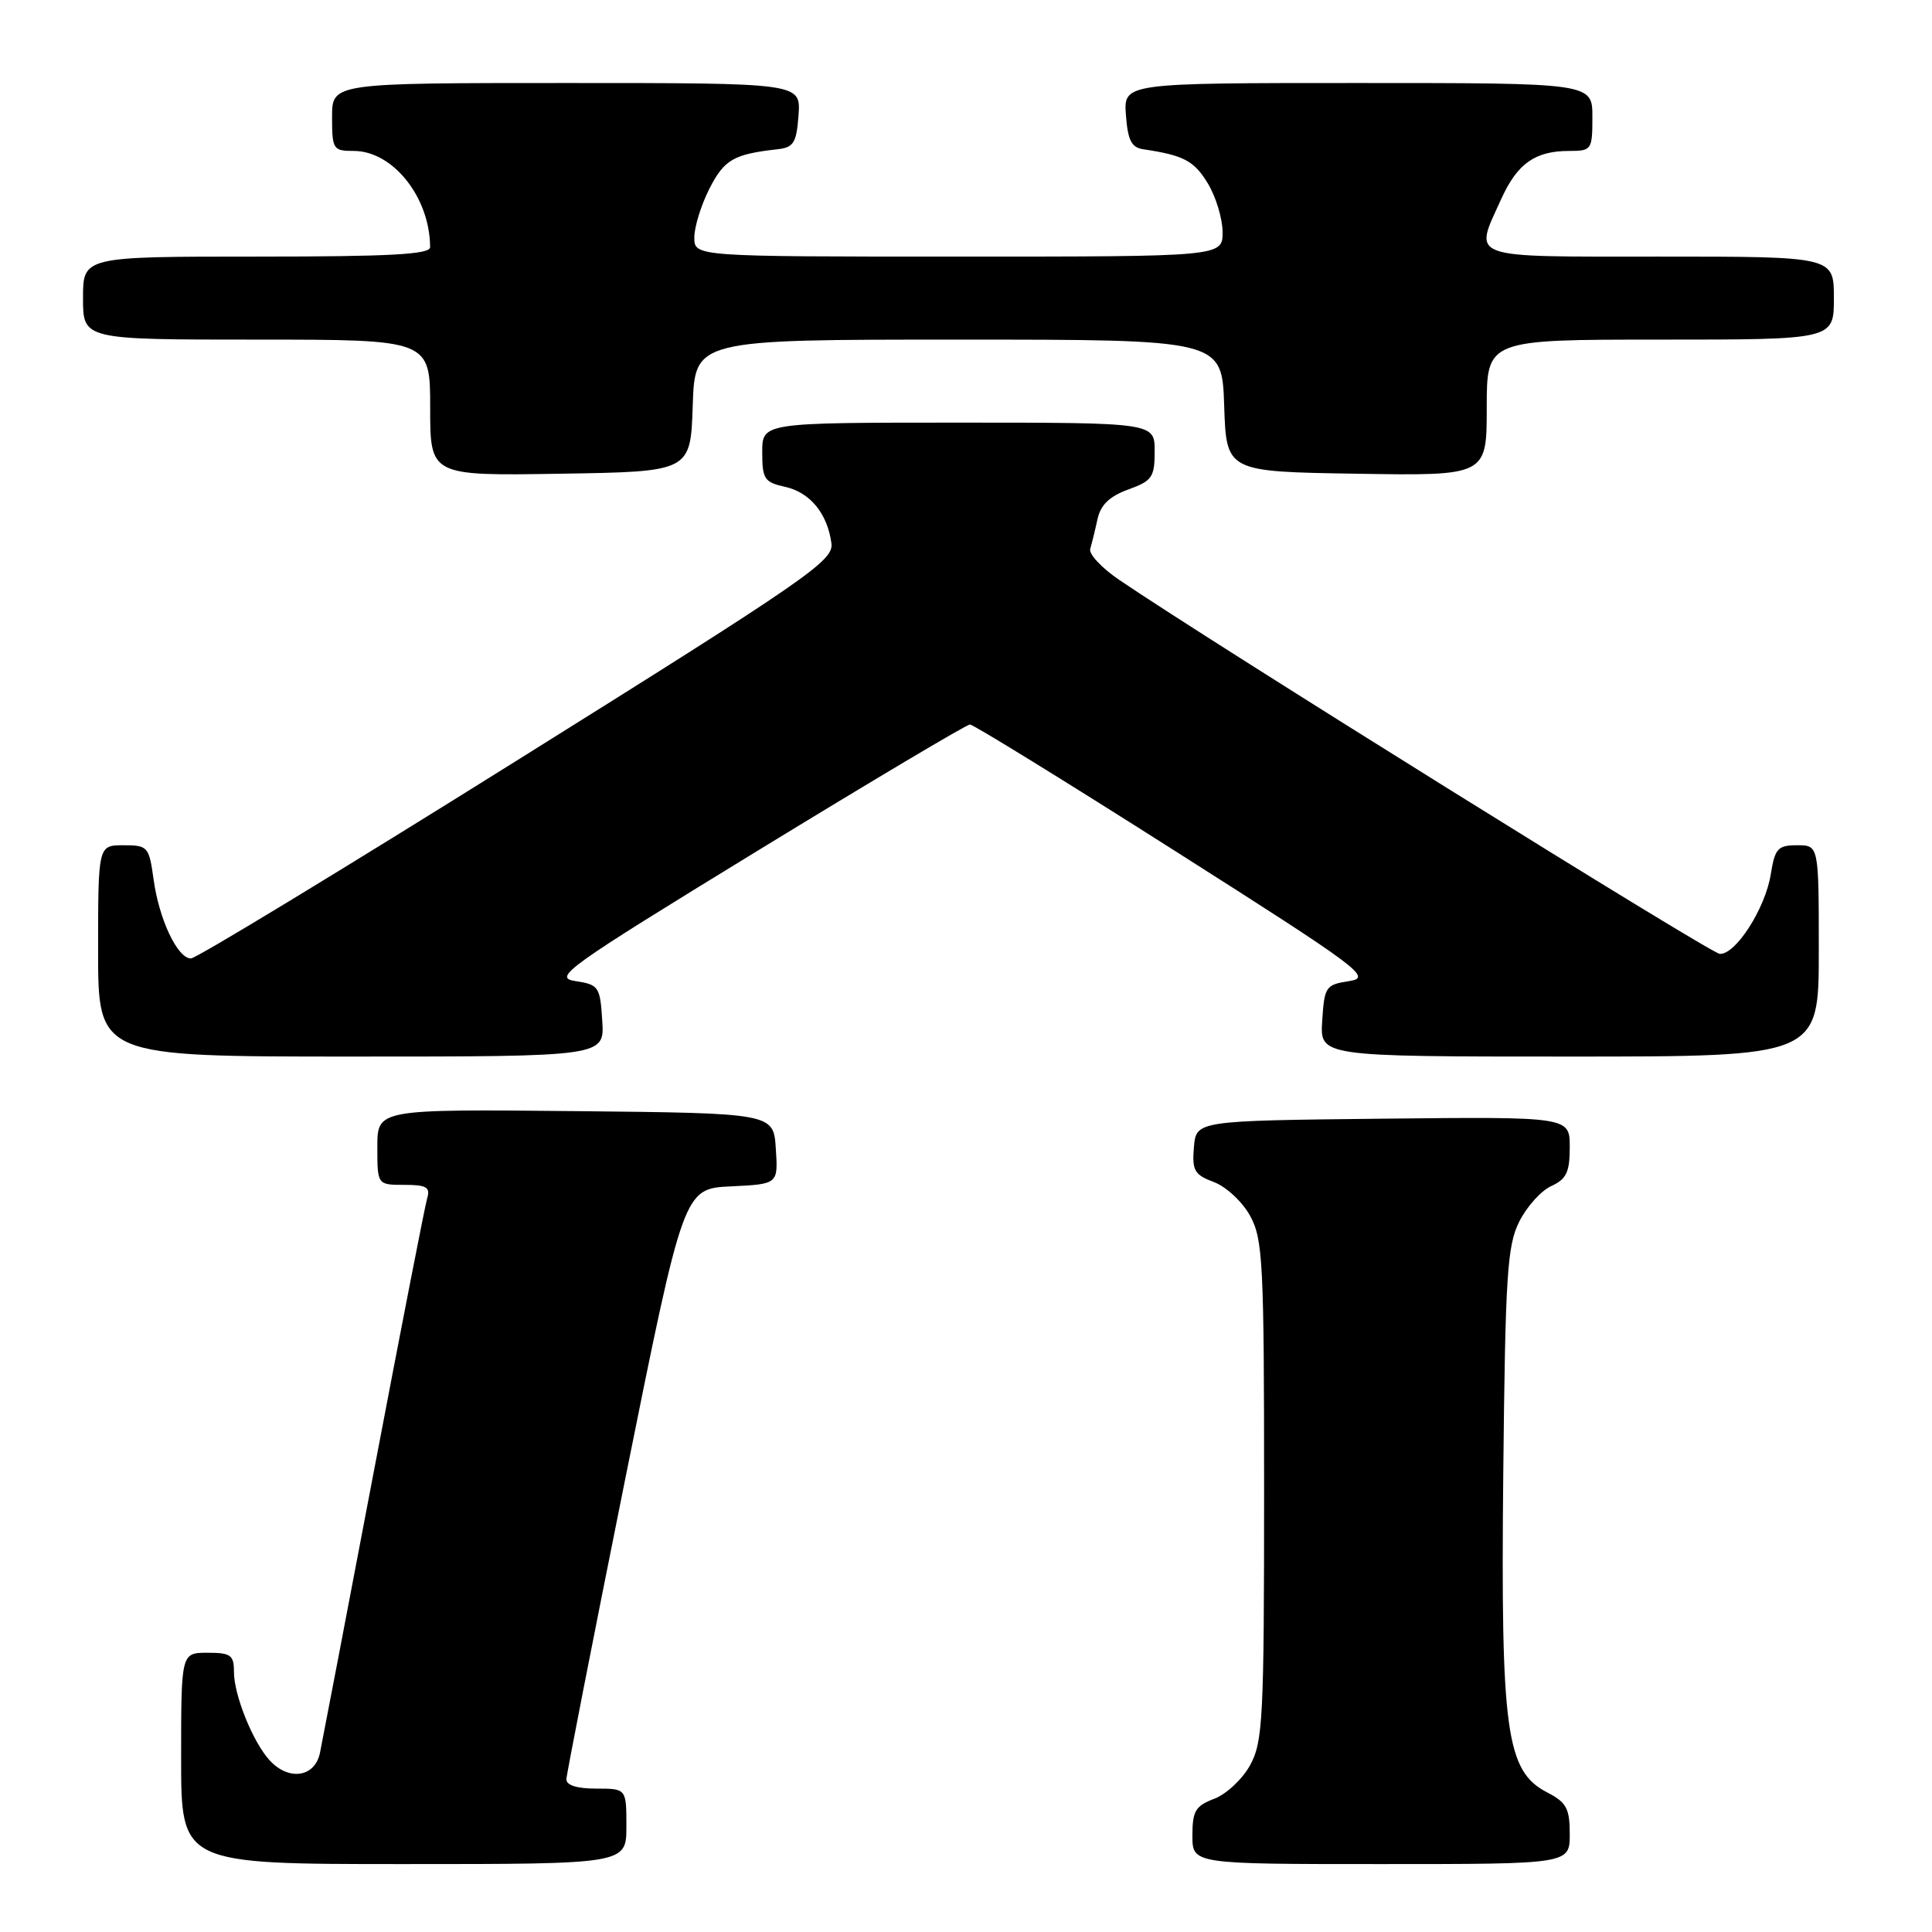 <?xml version="1.0" encoding="UTF-8" standalone="no"?>
<!DOCTYPE svg PUBLIC "-//W3C//DTD SVG 1.1//EN" "http://www.w3.org/Graphics/SVG/1.1/DTD/svg11.dtd" >
<svg xmlns="http://www.w3.org/2000/svg" xmlns:xlink="http://www.w3.org/1999/xlink" version="1.1" viewBox="0 0 256 256">
 <g >
 <path fill="currentColor"
d=" M 83.00 242.00 C 83.00 237.00 83.00 237.00 79.00 237.00 C 76.44 237.00 75.02 236.55 75.05 235.75 C 75.08 235.06 78.58 217.18 82.84 196.00 C 90.59 157.50 90.59 157.50 96.85 157.20 C 103.11 156.90 103.11 156.90 102.80 152.20 C 102.50 147.50 102.50 147.50 76.25 147.23 C 50.00 146.97 50.00 146.97 50.00 151.98 C 50.00 157.00 50.00 157.00 53.57 157.00 C 56.50 157.00 57.04 157.31 56.61 158.75 C 56.32 159.71 53.14 176.03 49.53 195.00 C 45.92 213.97 42.71 230.74 42.40 232.25 C 41.73 235.52 38.24 236.03 35.69 233.21 C 33.48 230.76 31.00 224.60 31.00 221.53 C 31.00 219.30 30.58 219.00 27.50 219.00 C 24.00 219.00 24.00 219.00 24.00 233.00 C 24.00 247.00 24.00 247.00 53.50 247.00 C 83.00 247.00 83.00 247.00 83.00 242.00 Z  M 208.00 243.03 C 208.00 239.63 207.57 238.83 205.02 237.51 C 199.56 234.69 198.85 229.48 199.19 195.30 C 199.46 169.01 199.71 165.07 201.30 161.89 C 202.29 159.90 204.20 157.77 205.55 157.16 C 207.56 156.24 208.00 155.32 208.00 152.00 C 208.00 147.97 208.00 147.97 183.25 148.23 C 158.50 148.50 158.50 148.50 158.20 152.01 C 157.94 155.11 158.26 155.66 160.87 156.64 C 162.50 157.26 164.65 159.27 165.66 161.13 C 167.34 164.21 167.50 167.36 167.50 197.50 C 167.50 227.64 167.34 230.79 165.66 233.87 C 164.65 235.72 162.51 237.73 160.91 238.34 C 158.40 239.29 158.00 239.96 158.00 243.22 C 158.00 247.00 158.00 247.00 183.00 247.00 C 208.00 247.00 208.00 247.00 208.00 243.03 Z  M 79.80 135.25 C 79.52 130.74 79.34 130.47 76.25 130.00 C 73.22 129.54 74.93 128.31 100.35 112.75 C 115.40 103.54 128.08 96.00 128.52 96.00 C 128.97 96.00 141.20 103.54 155.69 112.75 C 180.41 128.46 181.84 129.53 178.77 130.00 C 175.66 130.48 175.49 130.73 175.20 135.25 C 174.89 140.00 174.89 140.00 207.95 140.00 C 241.00 140.00 241.00 140.00 241.00 126.00 C 241.00 112.00 241.00 112.00 238.13 112.00 C 235.57 112.00 235.19 112.42 234.64 115.83 C 233.92 120.38 229.96 126.54 227.87 126.39 C 226.59 126.30 160.37 85.05 148.29 76.83 C 145.97 75.25 144.25 73.41 144.46 72.73 C 144.66 72.05 145.10 70.29 145.42 68.81 C 145.84 66.89 147.01 65.77 149.50 64.86 C 152.66 63.72 153.00 63.23 153.00 59.80 C 153.00 56.00 153.00 56.00 127.00 56.00 C 101.00 56.00 101.00 56.00 101.00 59.92 C 101.00 63.47 101.28 63.90 104.03 64.51 C 107.33 65.23 109.65 68.06 110.17 72.00 C 110.47 74.30 107.16 76.59 68.52 100.75 C 45.44 115.19 25.99 127.00 25.30 127.00 C 23.52 127.00 21.07 121.81 20.35 116.52 C 19.75 112.18 19.59 112.00 16.36 112.00 C 13.00 112.00 13.00 112.00 13.00 126.00 C 13.00 140.00 13.00 140.00 46.55 140.00 C 80.11 140.00 80.11 140.00 79.80 135.25 Z  M 91.79 53.75 C 92.08 45.00 92.08 45.00 127.00 45.00 C 161.92 45.00 161.92 45.00 162.21 53.75 C 162.50 62.50 162.50 62.50 179.75 62.77 C 197.00 63.05 197.00 63.05 197.00 54.02 C 197.00 45.00 197.00 45.00 220.00 45.00 C 243.00 45.00 243.00 45.00 243.00 39.50 C 243.00 34.00 243.00 34.00 220.00 34.00 C 194.09 34.00 195.26 34.43 198.94 26.33 C 201.06 21.66 203.42 20.00 207.93 20.00 C 210.90 20.00 211.00 19.85 211.00 15.50 C 211.00 11.00 211.00 11.00 179.94 11.00 C 148.89 11.00 148.89 11.00 149.19 15.24 C 149.44 18.59 149.92 19.55 151.50 19.78 C 156.85 20.58 158.21 21.29 160.03 24.28 C 161.11 26.05 161.99 28.96 162.00 30.75 C 162.00 34.00 162.00 34.00 127.00 34.00 C 92.00 34.00 92.00 34.00 92.00 31.46 C 92.00 30.06 92.91 27.15 94.01 24.98 C 95.97 21.15 97.21 20.43 103.00 19.78 C 105.17 19.54 105.54 18.94 105.81 15.25 C 106.11 11.00 106.11 11.00 75.06 11.00 C 44.00 11.00 44.00 11.00 44.00 15.50 C 44.00 19.79 44.14 20.00 46.87 20.00 C 52.07 20.00 56.97 26.16 56.99 32.75 C 57.00 33.71 51.74 34.00 34.00 34.00 C 11.00 34.00 11.00 34.00 11.00 39.50 C 11.00 45.00 11.00 45.00 34.00 45.00 C 57.00 45.00 57.00 45.00 57.00 54.02 C 57.00 63.05 57.00 63.05 74.25 62.77 C 91.50 62.50 91.50 62.50 91.79 53.75 Z "/>
</g>
</svg>